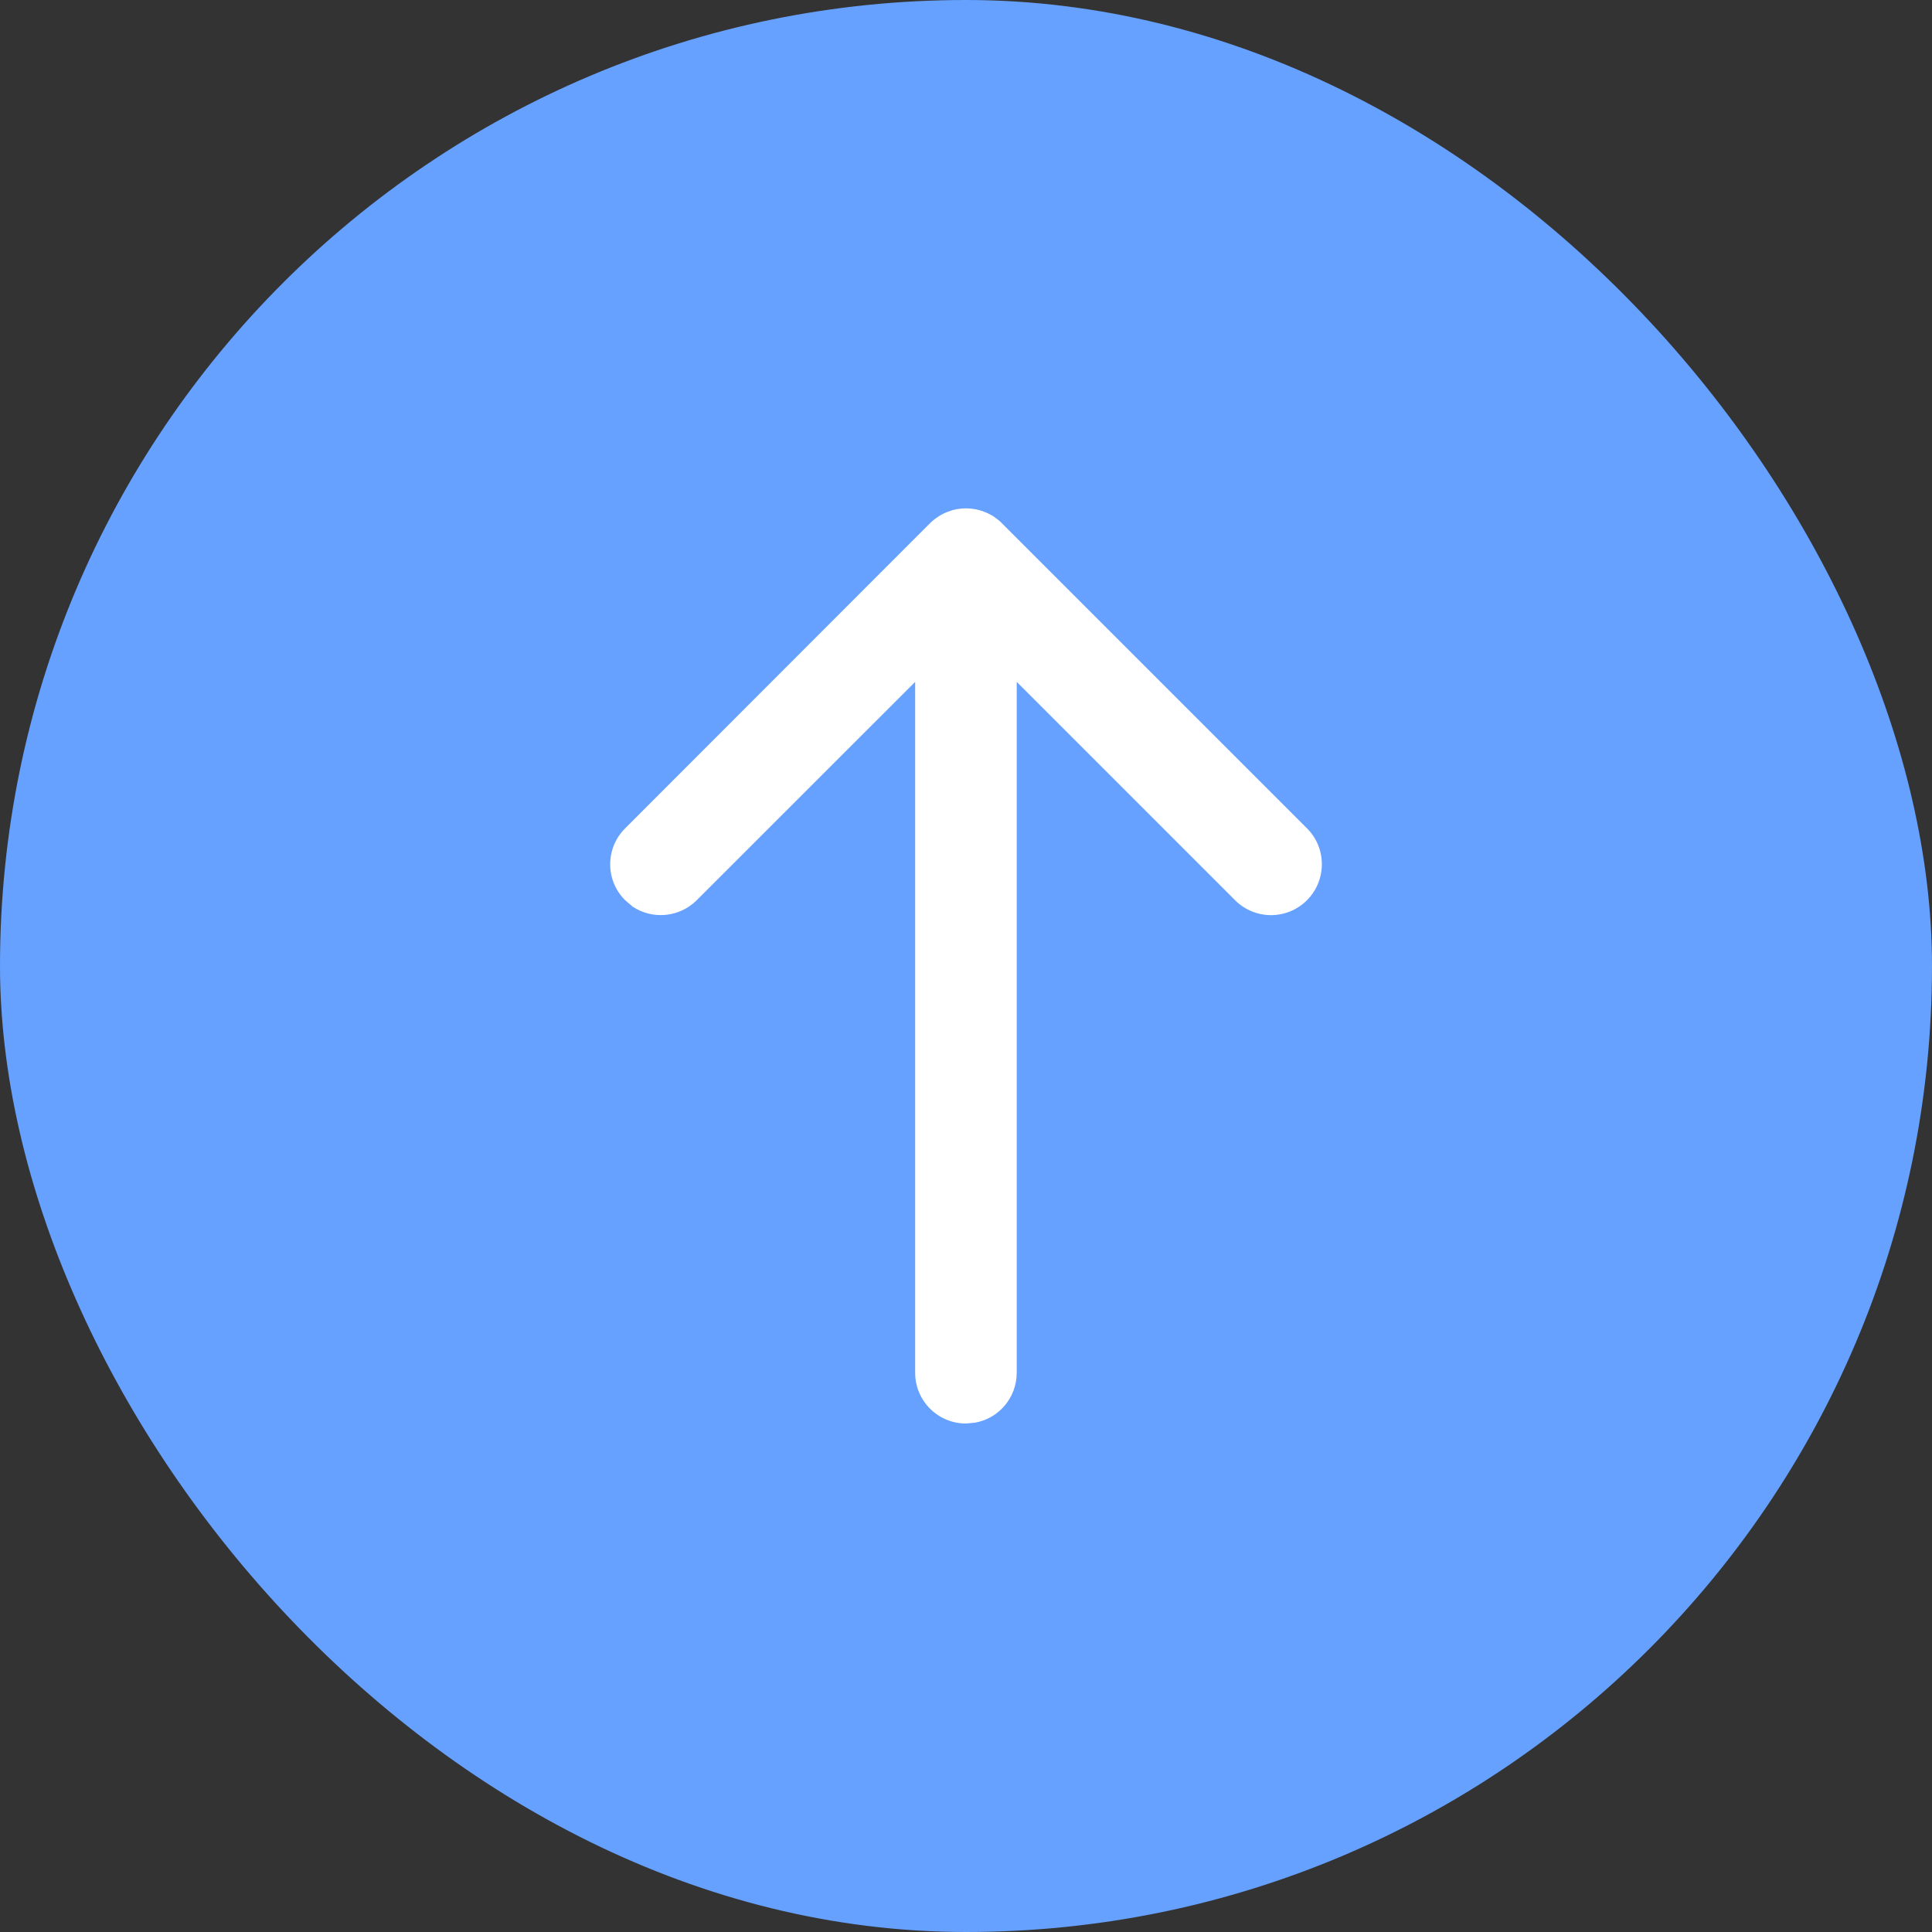 <svg xmlns="http://www.w3.org/2000/svg" xmlns:xlink="http://www.w3.org/1999/xlink" width="16" height="16" viewBox="0 0 16 16">
    <rect x="0" y="0" width="16" height="16" fill="#333333" stroke="none"/>
    <defs>
        <path id="zu2mkzh04a" d="M2.906.29L2.94.278 2.974.27C3 .266 3.026.263 3.053.263c.053 0 .104.01.15.028.012.004.023.01.033.014l.038.02c.026.017.052.038.076.061L3.307.348l.03.025.013.013 2.527 2.527c.164.164.164.43 0 .595-.165.165-.431.165-.596 0L3.473 1.7v5.721c0 .207-.148.379-.345.414l-.075.007c-.233 0-.421-.188-.421-.42V1.7L.823 3.508c-.144.144-.366.162-.53.054L.23 3.508c-.165-.164-.165-.43 0-.595L2.755.386l.014-.013c.01-.009.02-.018.032-.026l.029-.02c.012-.008.025-.015.038-.021l.026-.012.012-.004z"/>
    </defs>
    <g fill="none" fill-rule="evenodd">
        <g>
            <g transform="translate(-589 -1238) translate(589 1238)">
                <rect width="16" height="16" fill="#66A1FF" rx="8"/>
                <g transform="translate(4.947 3.947)">
                    <use fill="#FFF" fill-rule="nonzero" xlink:href="#zu2mkzh04a"/>
                </g>
            </g>
        </g>
    </g>
</svg>
